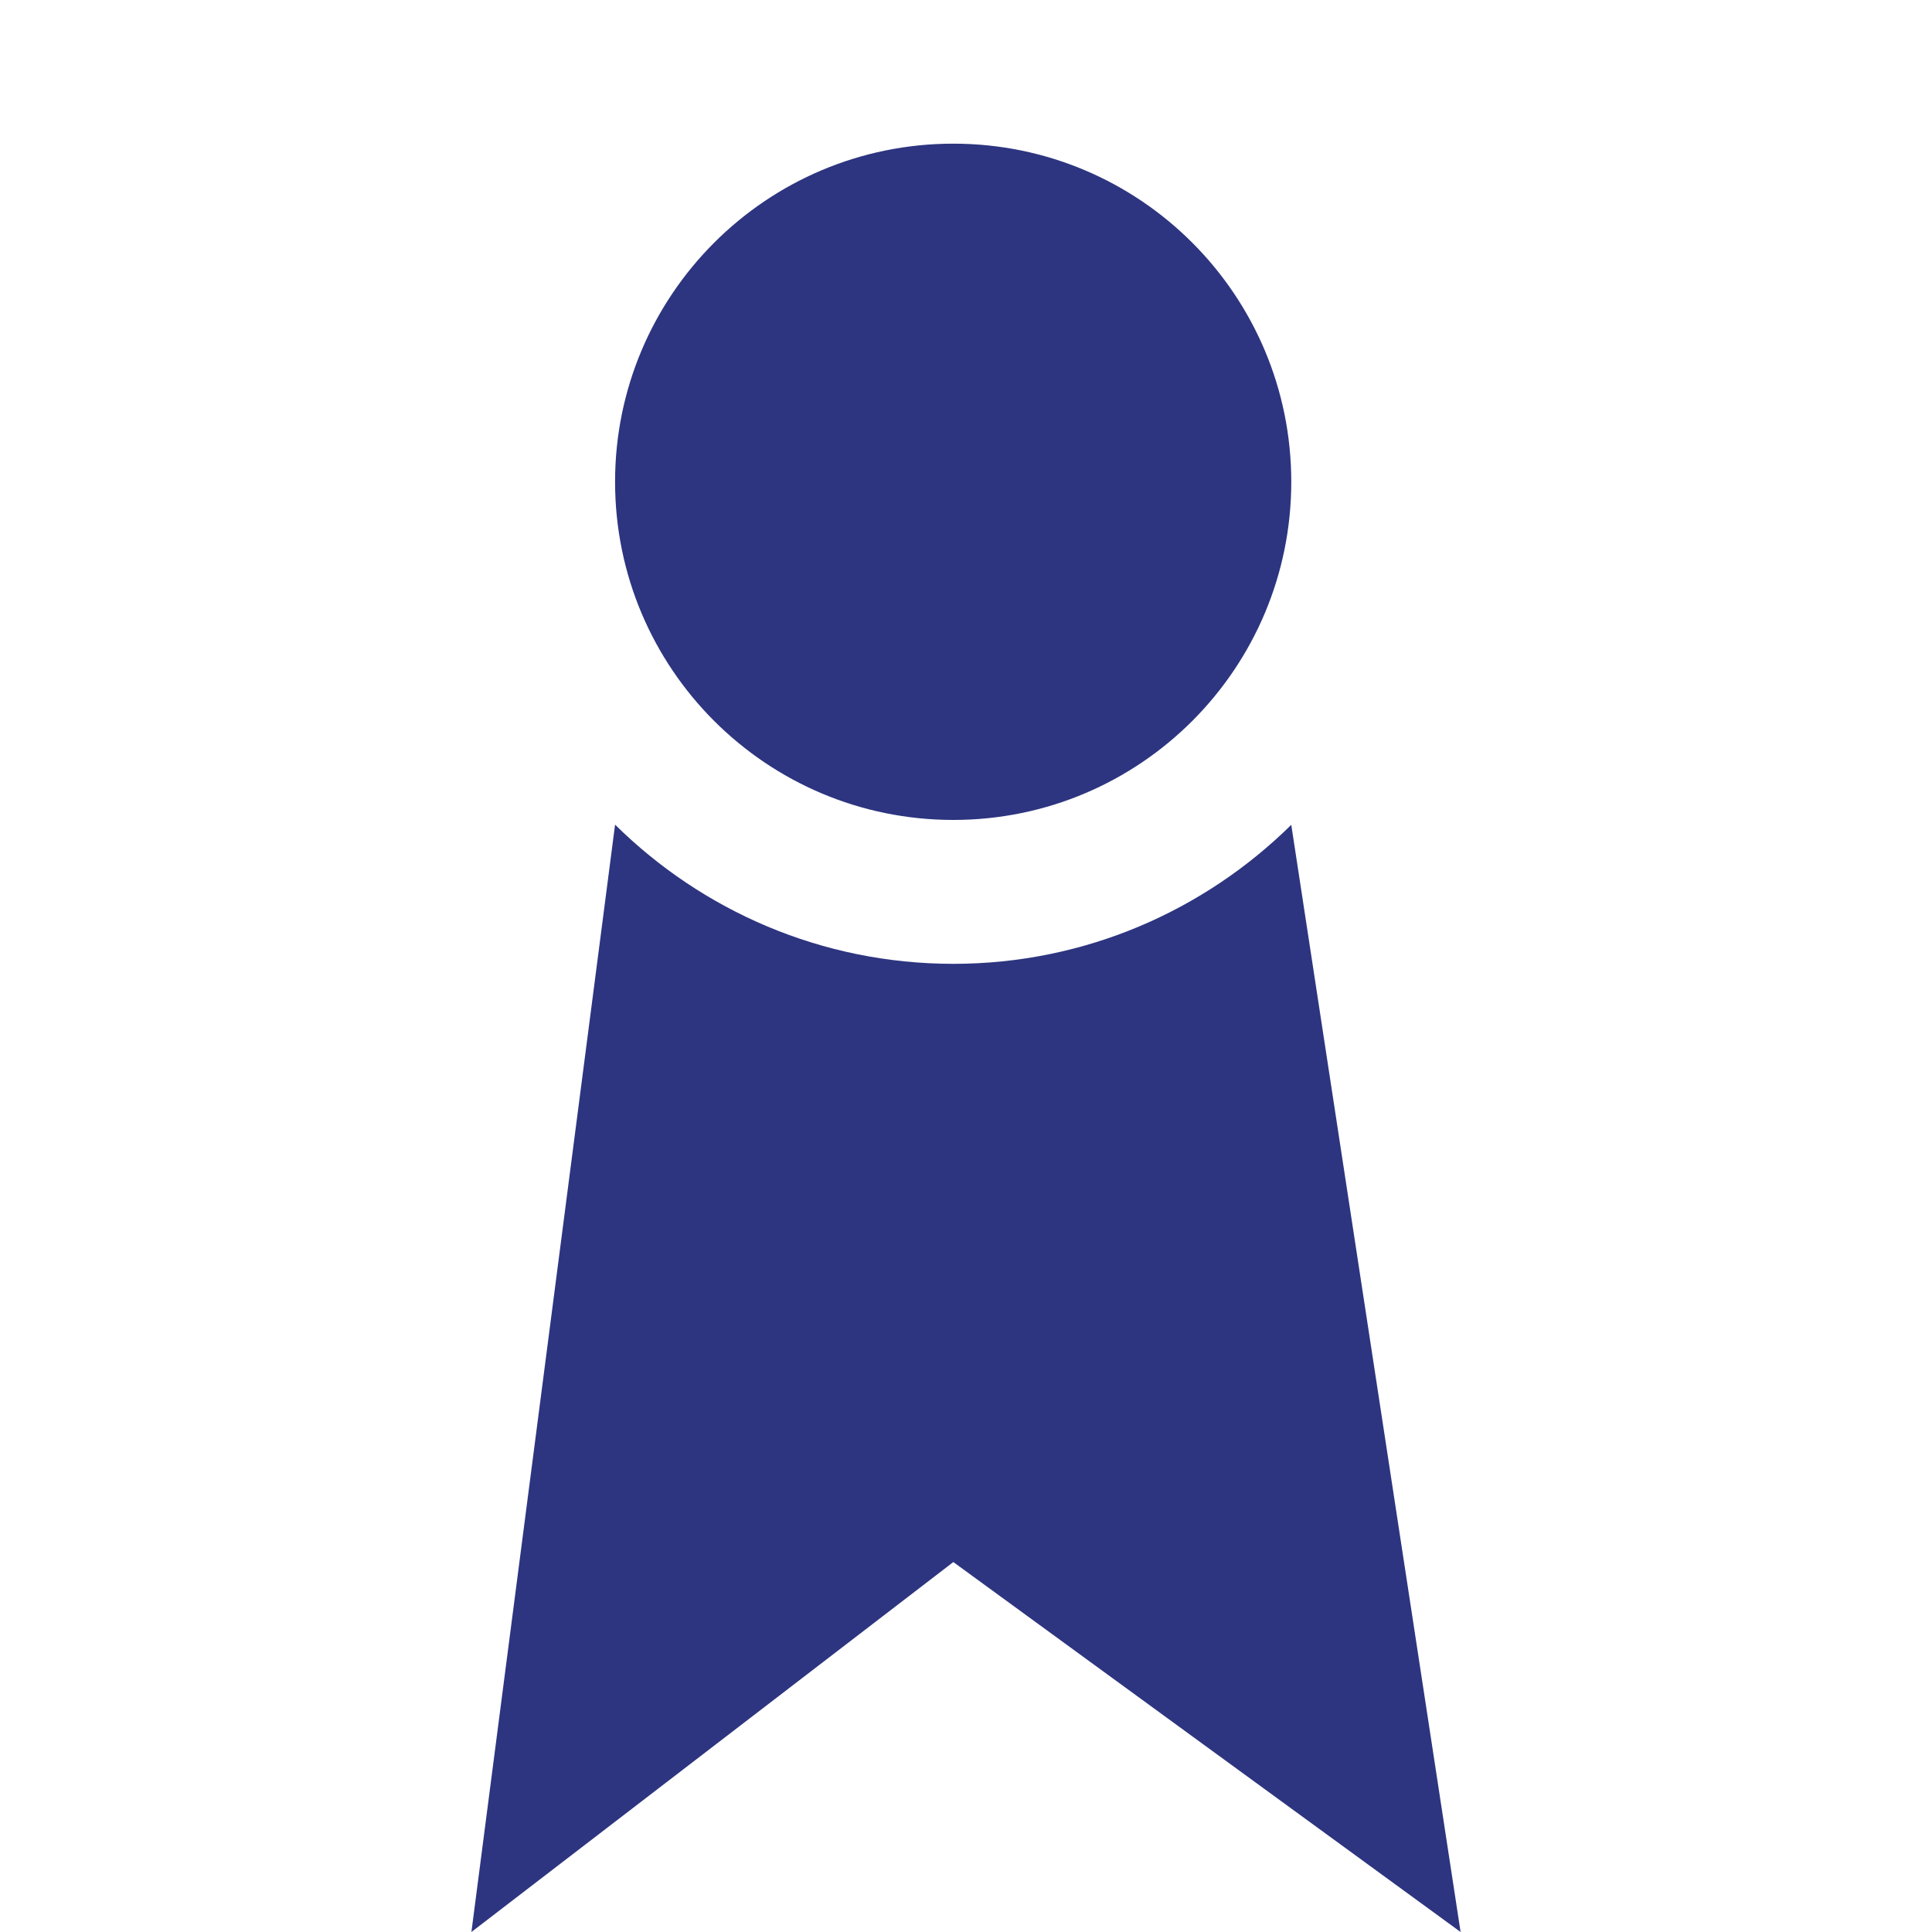 <?xml version="1.0" encoding="utf-8"?>
<!-- Generator: Adobe Illustrator 15.0.2, SVG Export Plug-In  -->
<!DOCTYPE svg PUBLIC "-//W3C//DTD SVG 1.1//EN" "http://www.w3.org/Graphics/SVG/1.1/DTD/svg11.dtd">
<svg version="1.1"
	 xmlns="http://www.w3.org/2000/svg" xmlns:xlink="http://www.w3.org/1999/xlink" xmlns:a="http://ns.adobe.com/AdobeSVGViewerExtensions/3.0/"
	 x="0px" y="0px" width="25px" height="25px" viewBox="-6.1 -1.859 25 25"
	 overflow="visible" enable-background="new -6.1 -1.859 25 25" xml:space="preserve">
<defs>
</defs>
<path fill="#2D3580" d="M10.609,8.814c-1.125,1.11-2.67,1.799-4.373,1.799c-1.705,0-3.25-0.688-4.377-1.801L0,23.141l6.236-4.787
	l6.564,4.787L10.609,8.814z"/>
<path fill="#2D3580" d="M6.236,8.751c2.416,0,4.373-1.959,4.373-4.375S8.652,0,6.236,0C3.818,0,1.859,1.96,1.859,4.376
	S3.818,8.751,6.236,8.751z"/>
</svg>
